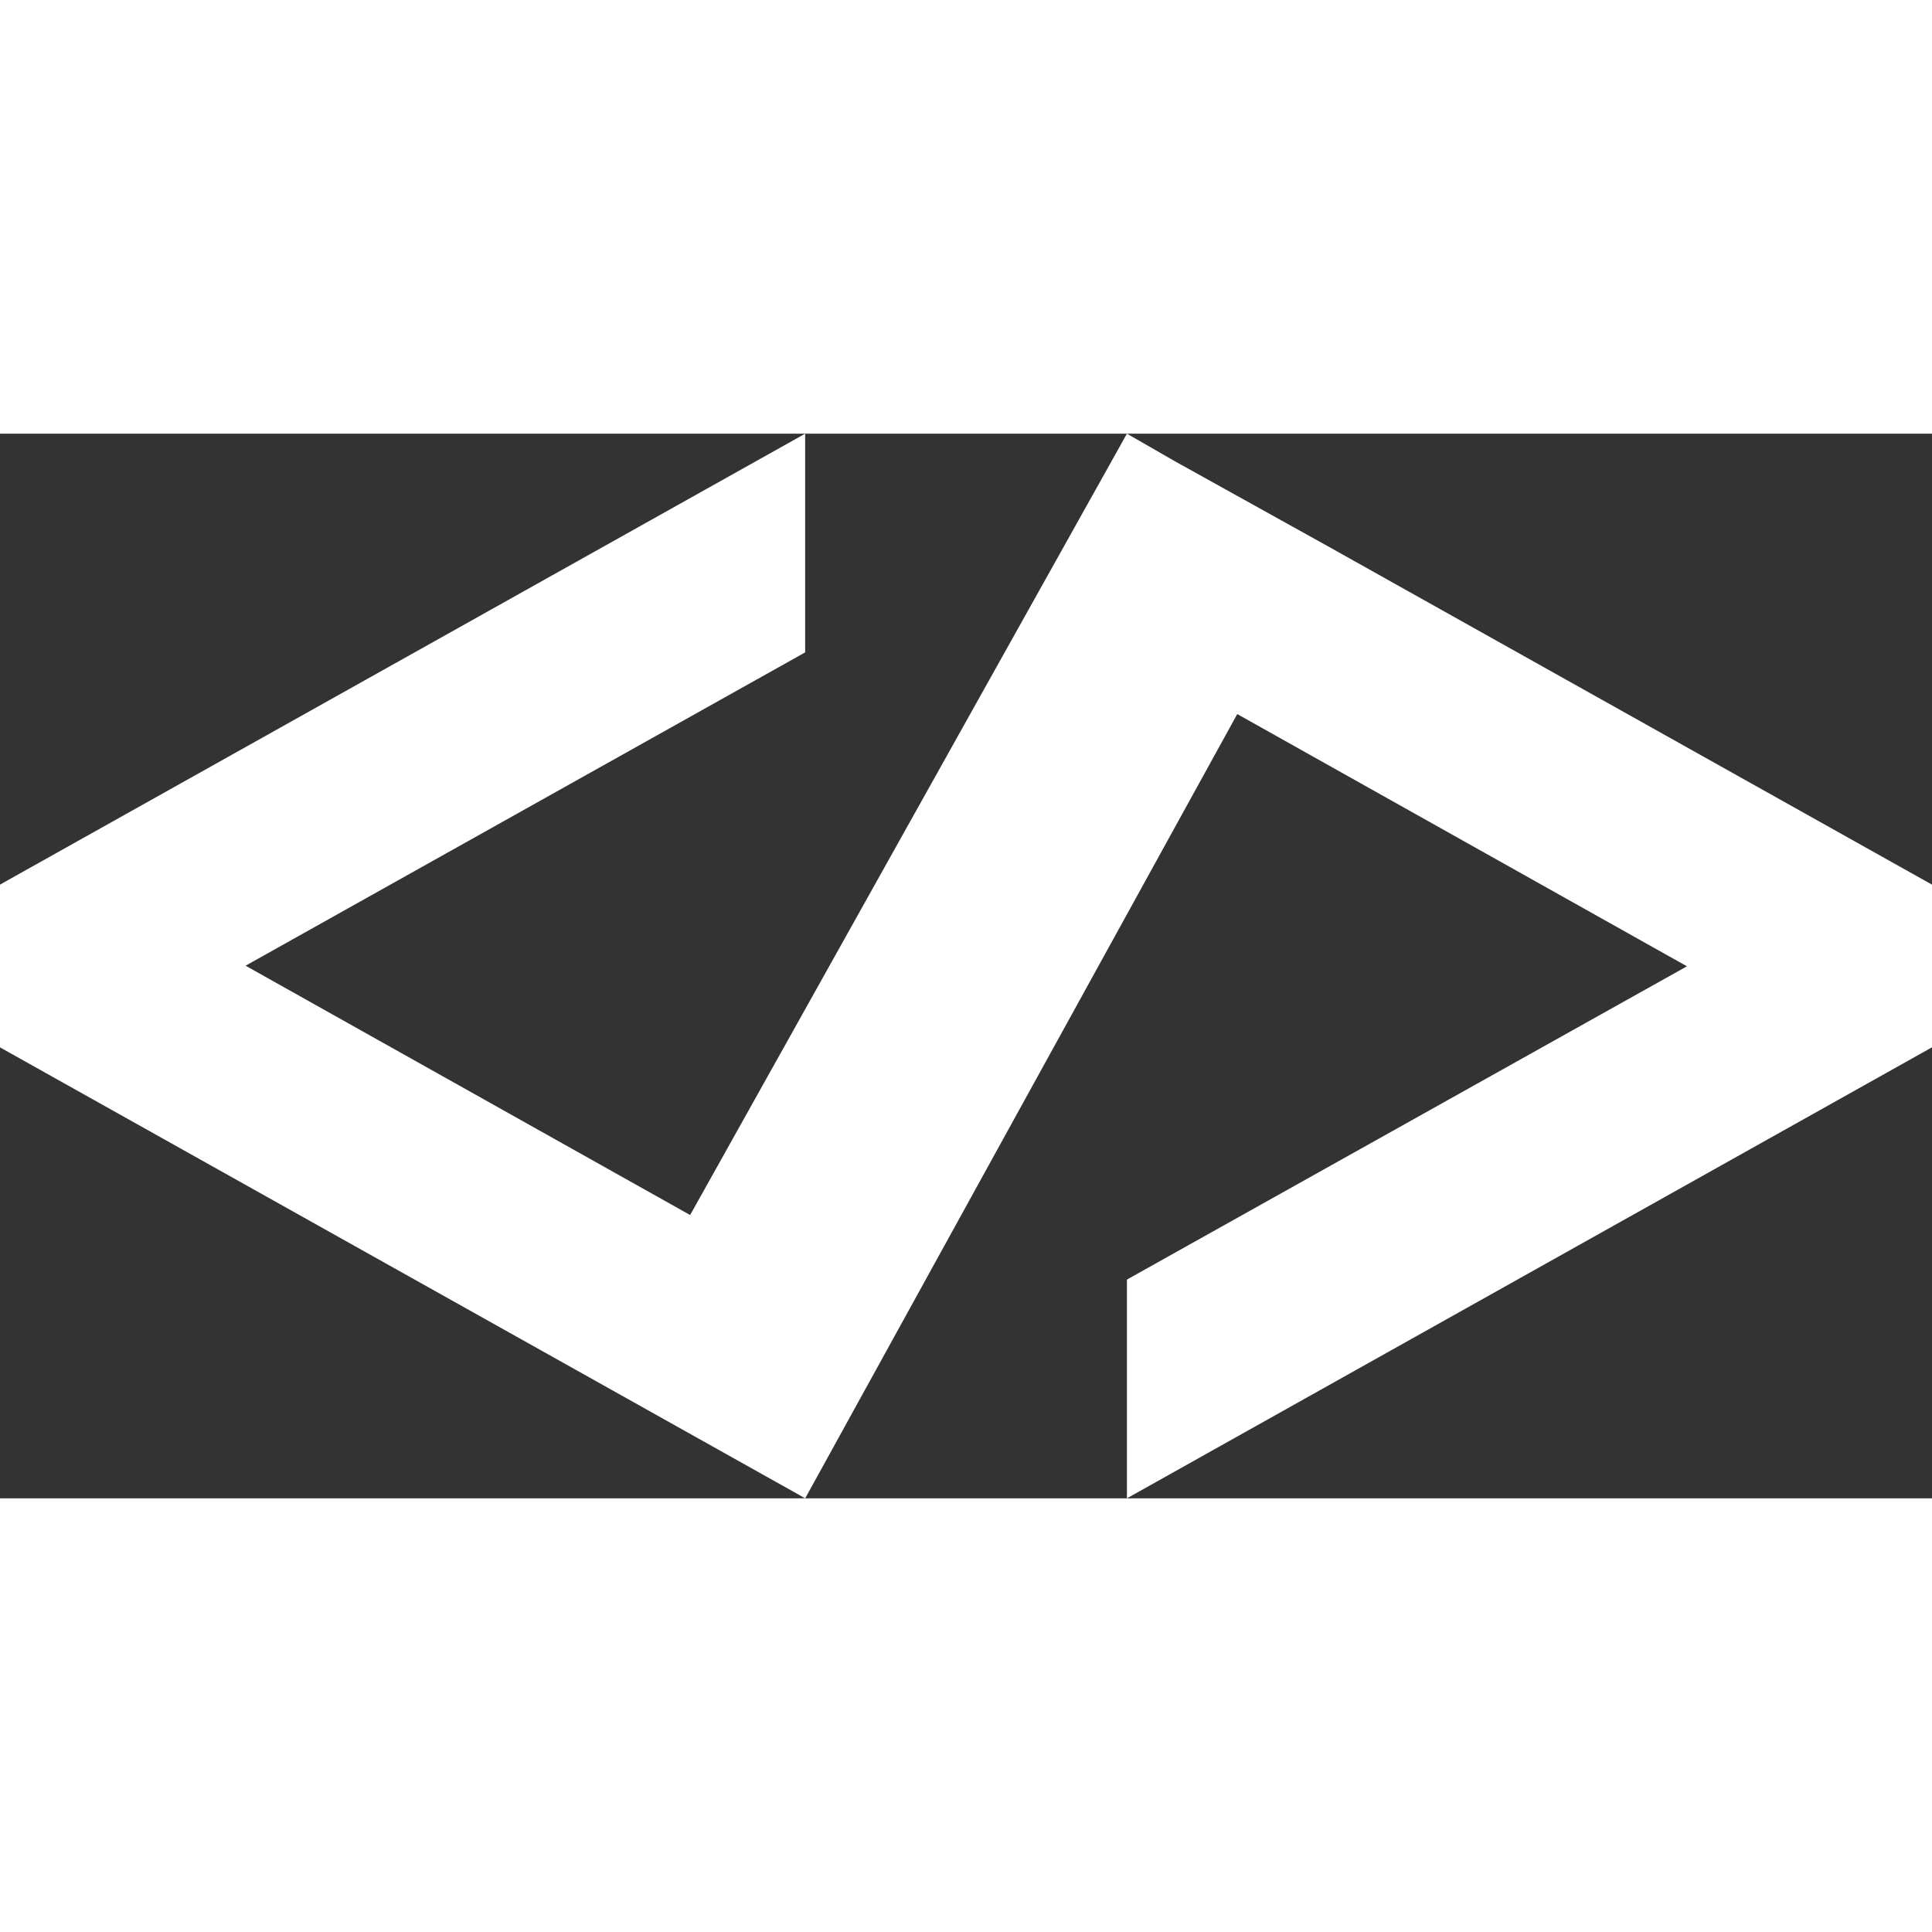 <svg xmlns="http://www.w3.org/2000/svg" width="25" height="25" viewBox="0 0 22.642 12.477">
  <rect x="0" y="0" width="22.642" height="12.477" fill="#333333" stroke="none"/>
  <path id="Path_1256" data-name="Path 1256" d="M13.207,0V0h0L8.088,9.157,2.878,6.235,9.436,2.563V0L.042,5.261,0,5.285V7.192L9.353,12.43l.083.048L14.5,3.286l5.27,2.956L13.249,9.89l-.042.024v2.563L22.6,7.215l.042-.024V5.285L15.574,1.326l0,0-1.8-1Z" transform="translate(0)" fill="#fff"/>
</svg>
